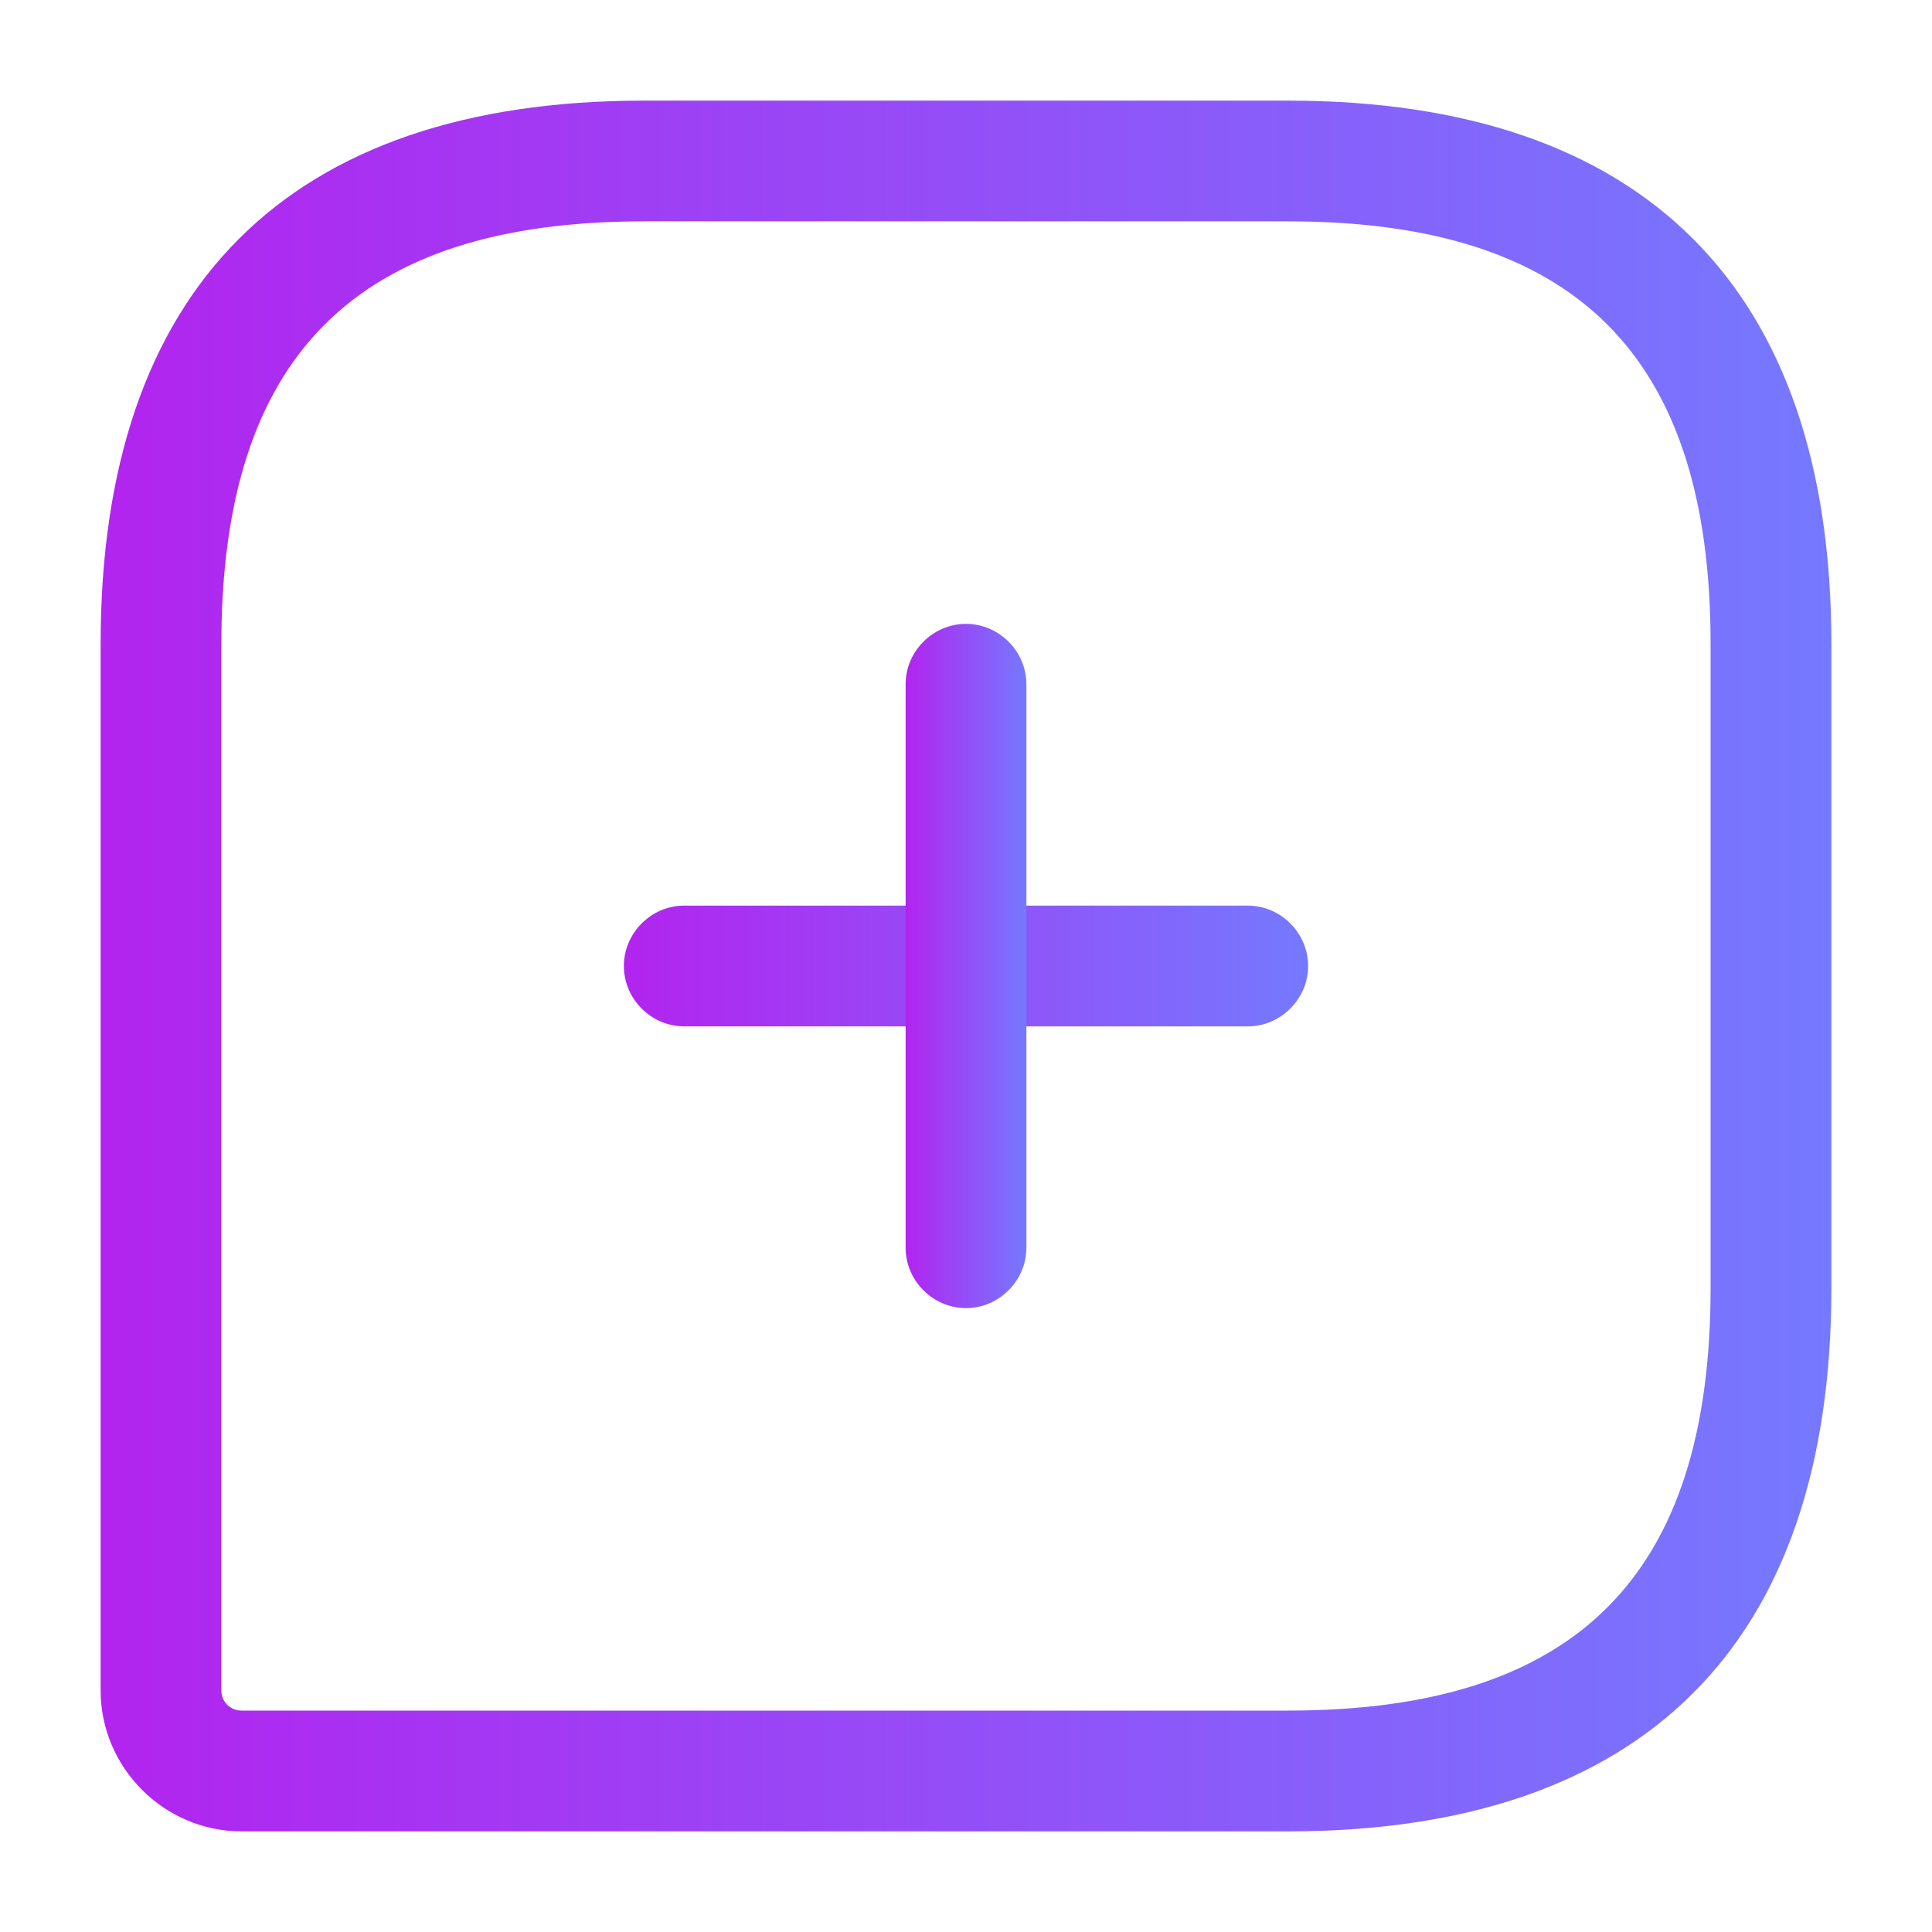 <svg width="35" height="35" viewBox="0 0 35 35" fill="none" xmlns="http://www.w3.org/2000/svg">
<path d="M23.333 33.177H4.375C2.975 33.177 1.823 32.025 1.823 30.625V11.667C1.823 5.221 5.221 1.823 11.667 1.823H23.333C29.779 1.823 33.177 5.221 33.177 11.667V23.333C33.177 29.779 29.779 33.177 23.333 33.177ZM11.667 4.01C6.446 4.01 4.01 6.446 4.01 11.667V30.625C4.01 30.829 4.171 30.989 4.375 30.989H23.333C28.554 30.989 30.989 28.554 30.989 23.333V11.667C30.989 6.446 28.554 4.01 23.333 4.01H11.667Z" fill="url(#paint0_linear_274_7611)"/>
<path d="M22.604 18.594H12.396C11.798 18.594 11.302 18.098 11.302 17.5C11.302 16.902 11.798 16.406 12.396 16.406H22.604C23.202 16.406 23.698 16.902 23.698 17.5C23.698 18.098 23.202 18.594 22.604 18.594Z" fill="url(#paint1_linear_274_7611)"/>
<path d="M17.5 23.698C16.902 23.698 16.406 23.202 16.406 22.604V12.396C16.406 11.798 16.902 11.302 17.5 11.302C18.098 11.302 18.594 11.798 18.594 12.396V22.604C18.594 23.202 18.098 23.698 17.5 23.698Z" fill="url(#paint2_linear_274_7611)"/>
<defs>
<linearGradient id="paint0_linear_274_7611" x1="1.823" y1="16.007" x2="33.177" y2="16.007" gradientUnits="userSpaceOnUse">
<stop stop-color="#B224EF"/>
<stop offset="1" stop-color="#7579FF"/>
</linearGradient>
<linearGradient id="paint1_linear_274_7611" x1="11.302" y1="17.396" x2="23.698" y2="17.396" gradientUnits="userSpaceOnUse">
<stop stop-color="#B224EF"/>
<stop offset="1" stop-color="#7579FF"/>
</linearGradient>
<linearGradient id="paint2_linear_274_7611" x1="16.406" y1="16.91" x2="18.594" y2="16.91" gradientUnits="userSpaceOnUse">
<stop stop-color="#B224EF"/>
<stop offset="1" stop-color="#7579FF"/>
</linearGradient>
</defs>
</svg>
